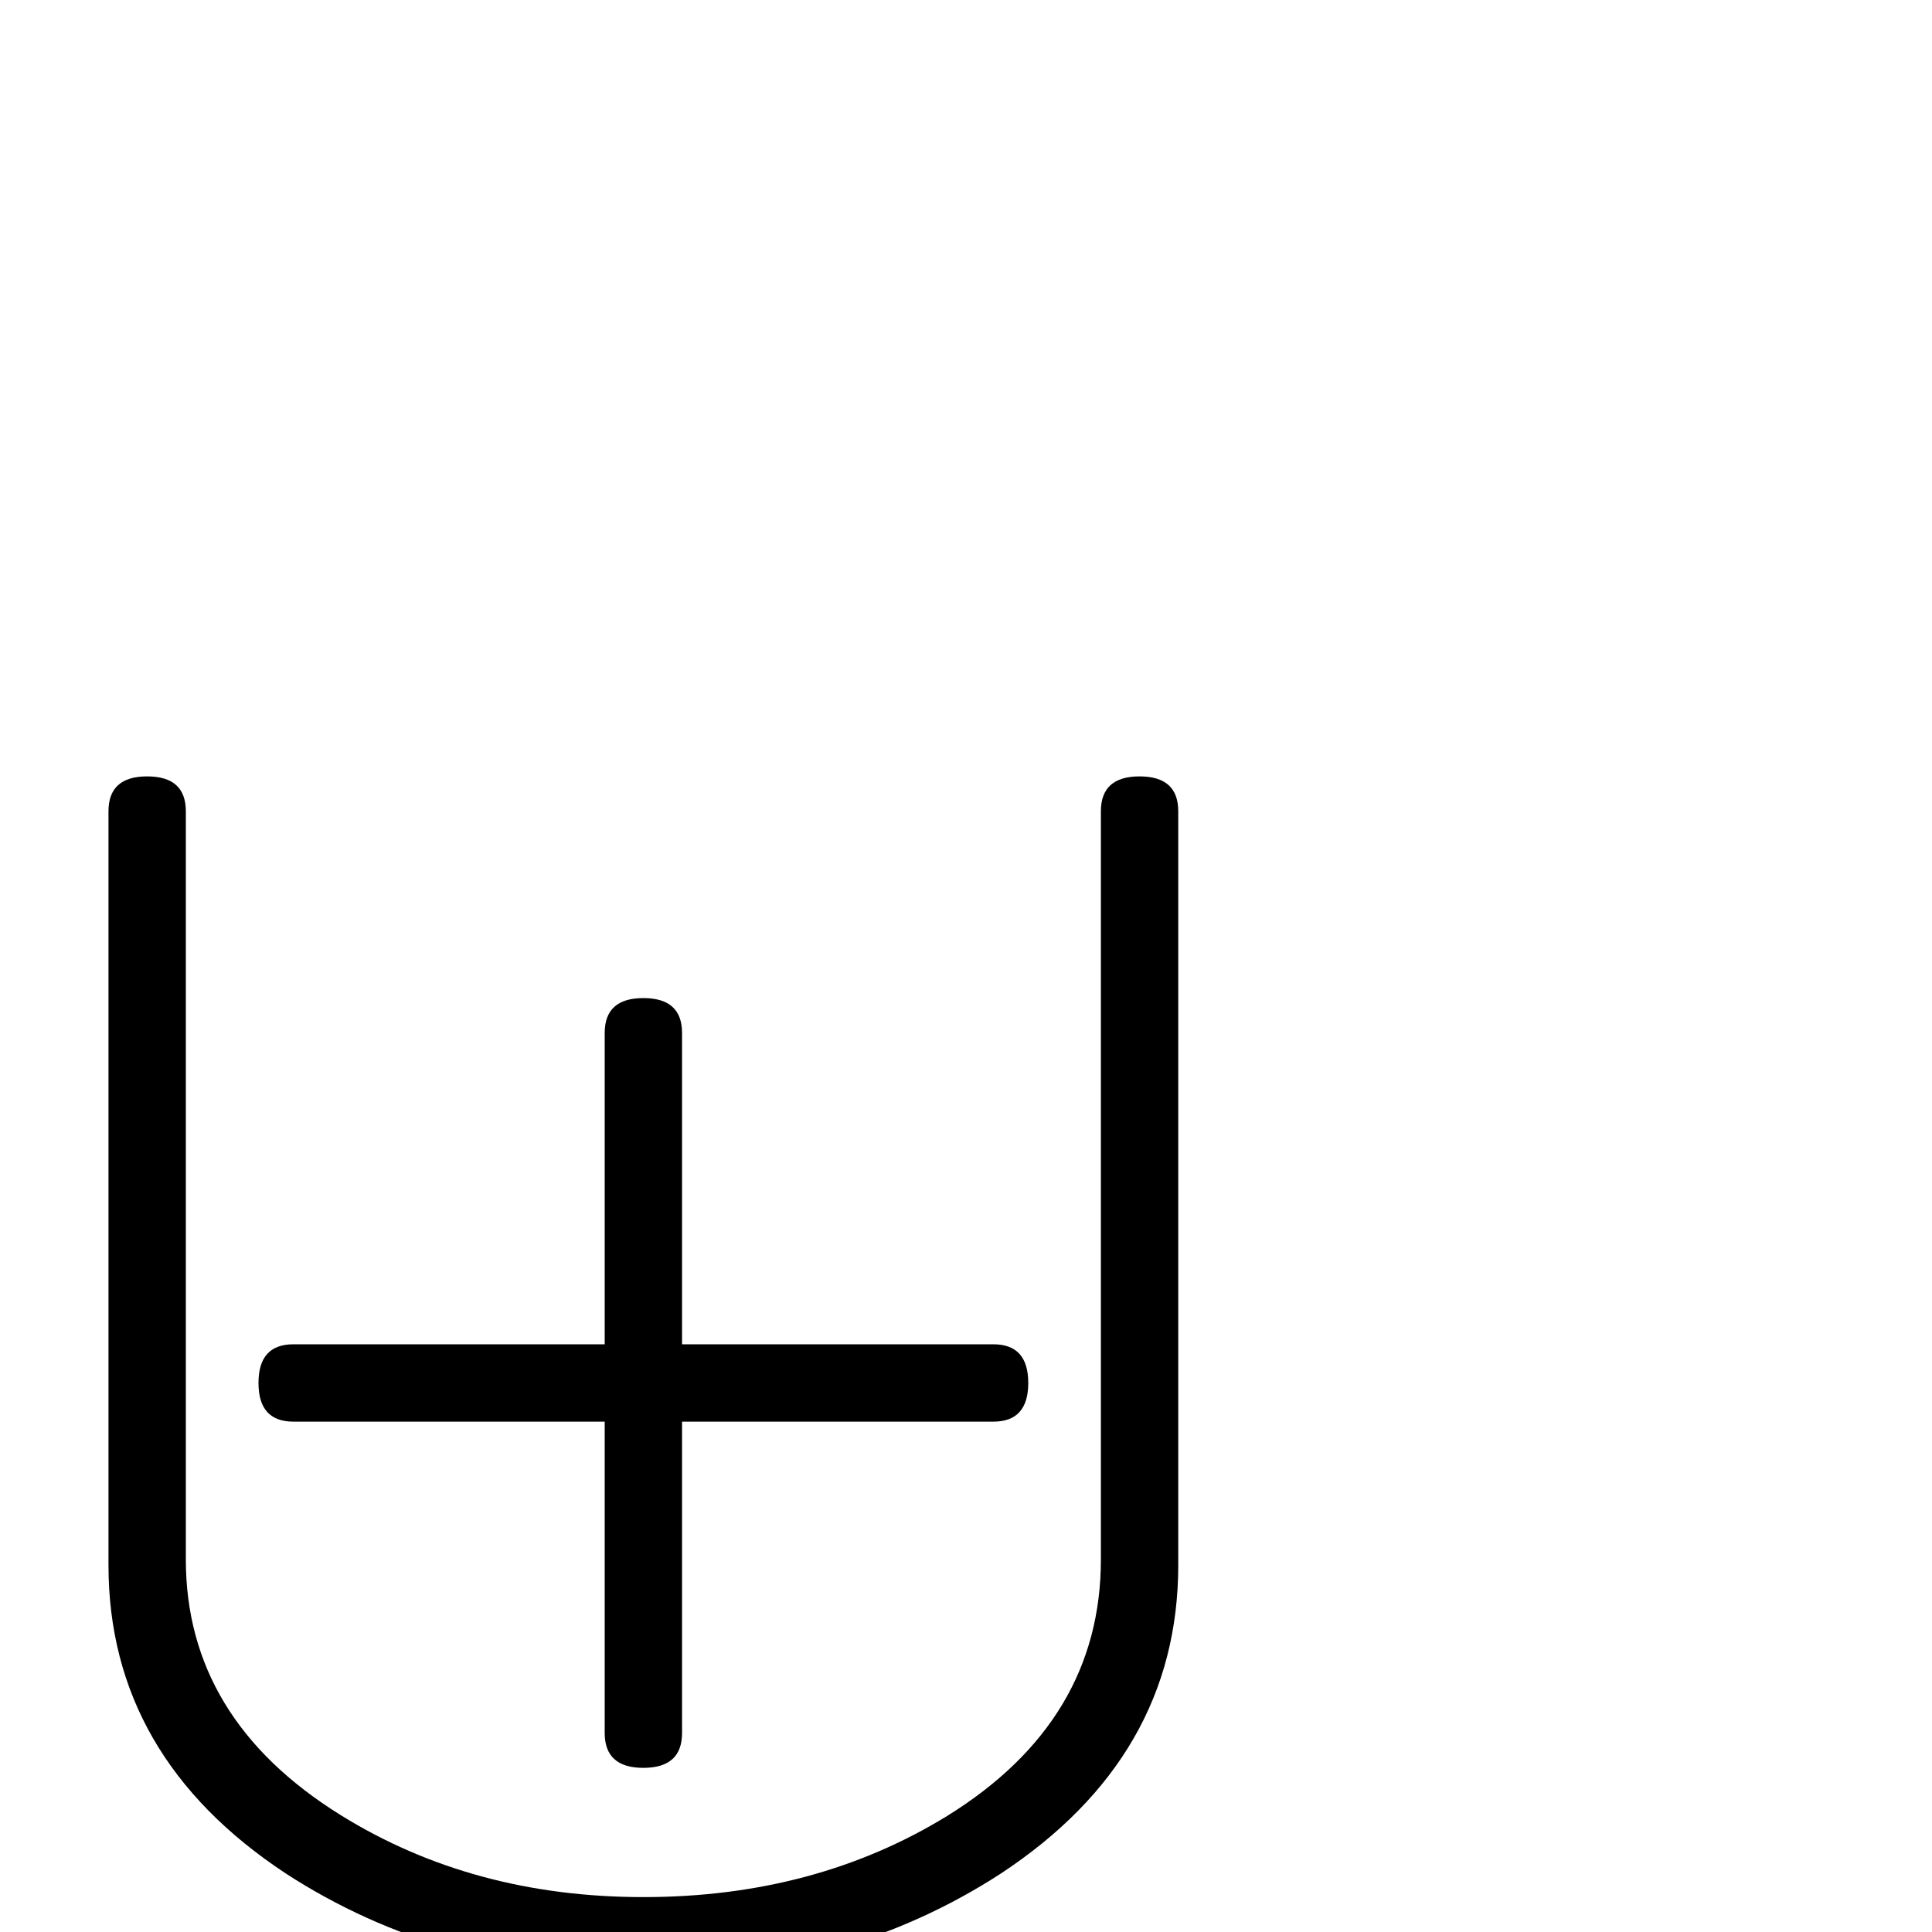 <?xml version="1.0" standalone="no"?>
<!DOCTYPE svg PUBLIC "-//W3C//DTD SVG 1.1//EN" "http://www.w3.org/Graphics/SVG/1.1/DTD/svg11.dtd" >
<svg viewBox="0 -442 2048 2048">
  <g transform="matrix(1 0 0 -1 0 1606)">
   <path fill="currentColor"
d="M1249 389q0 -203 -188 -327q-165 -107 -379 -107t-379 107q-188 124 -188 327v799q0 37 41 37t41 -37v-793q0 -169 164 -271q140 -87 321 -87q182 0 322 86q163 101 163 272v793q0 37 41 37t41 -37v-799zM1090 582q0 -41 -37 -41h-330v-330q0 -37 -41 -37t-41 37v330
h-330q-37 0 -37 41t37 41h330v330q0 37 41 37t41 -37v-330h330q37 0 37 -41z" />
  </g>

</svg>
